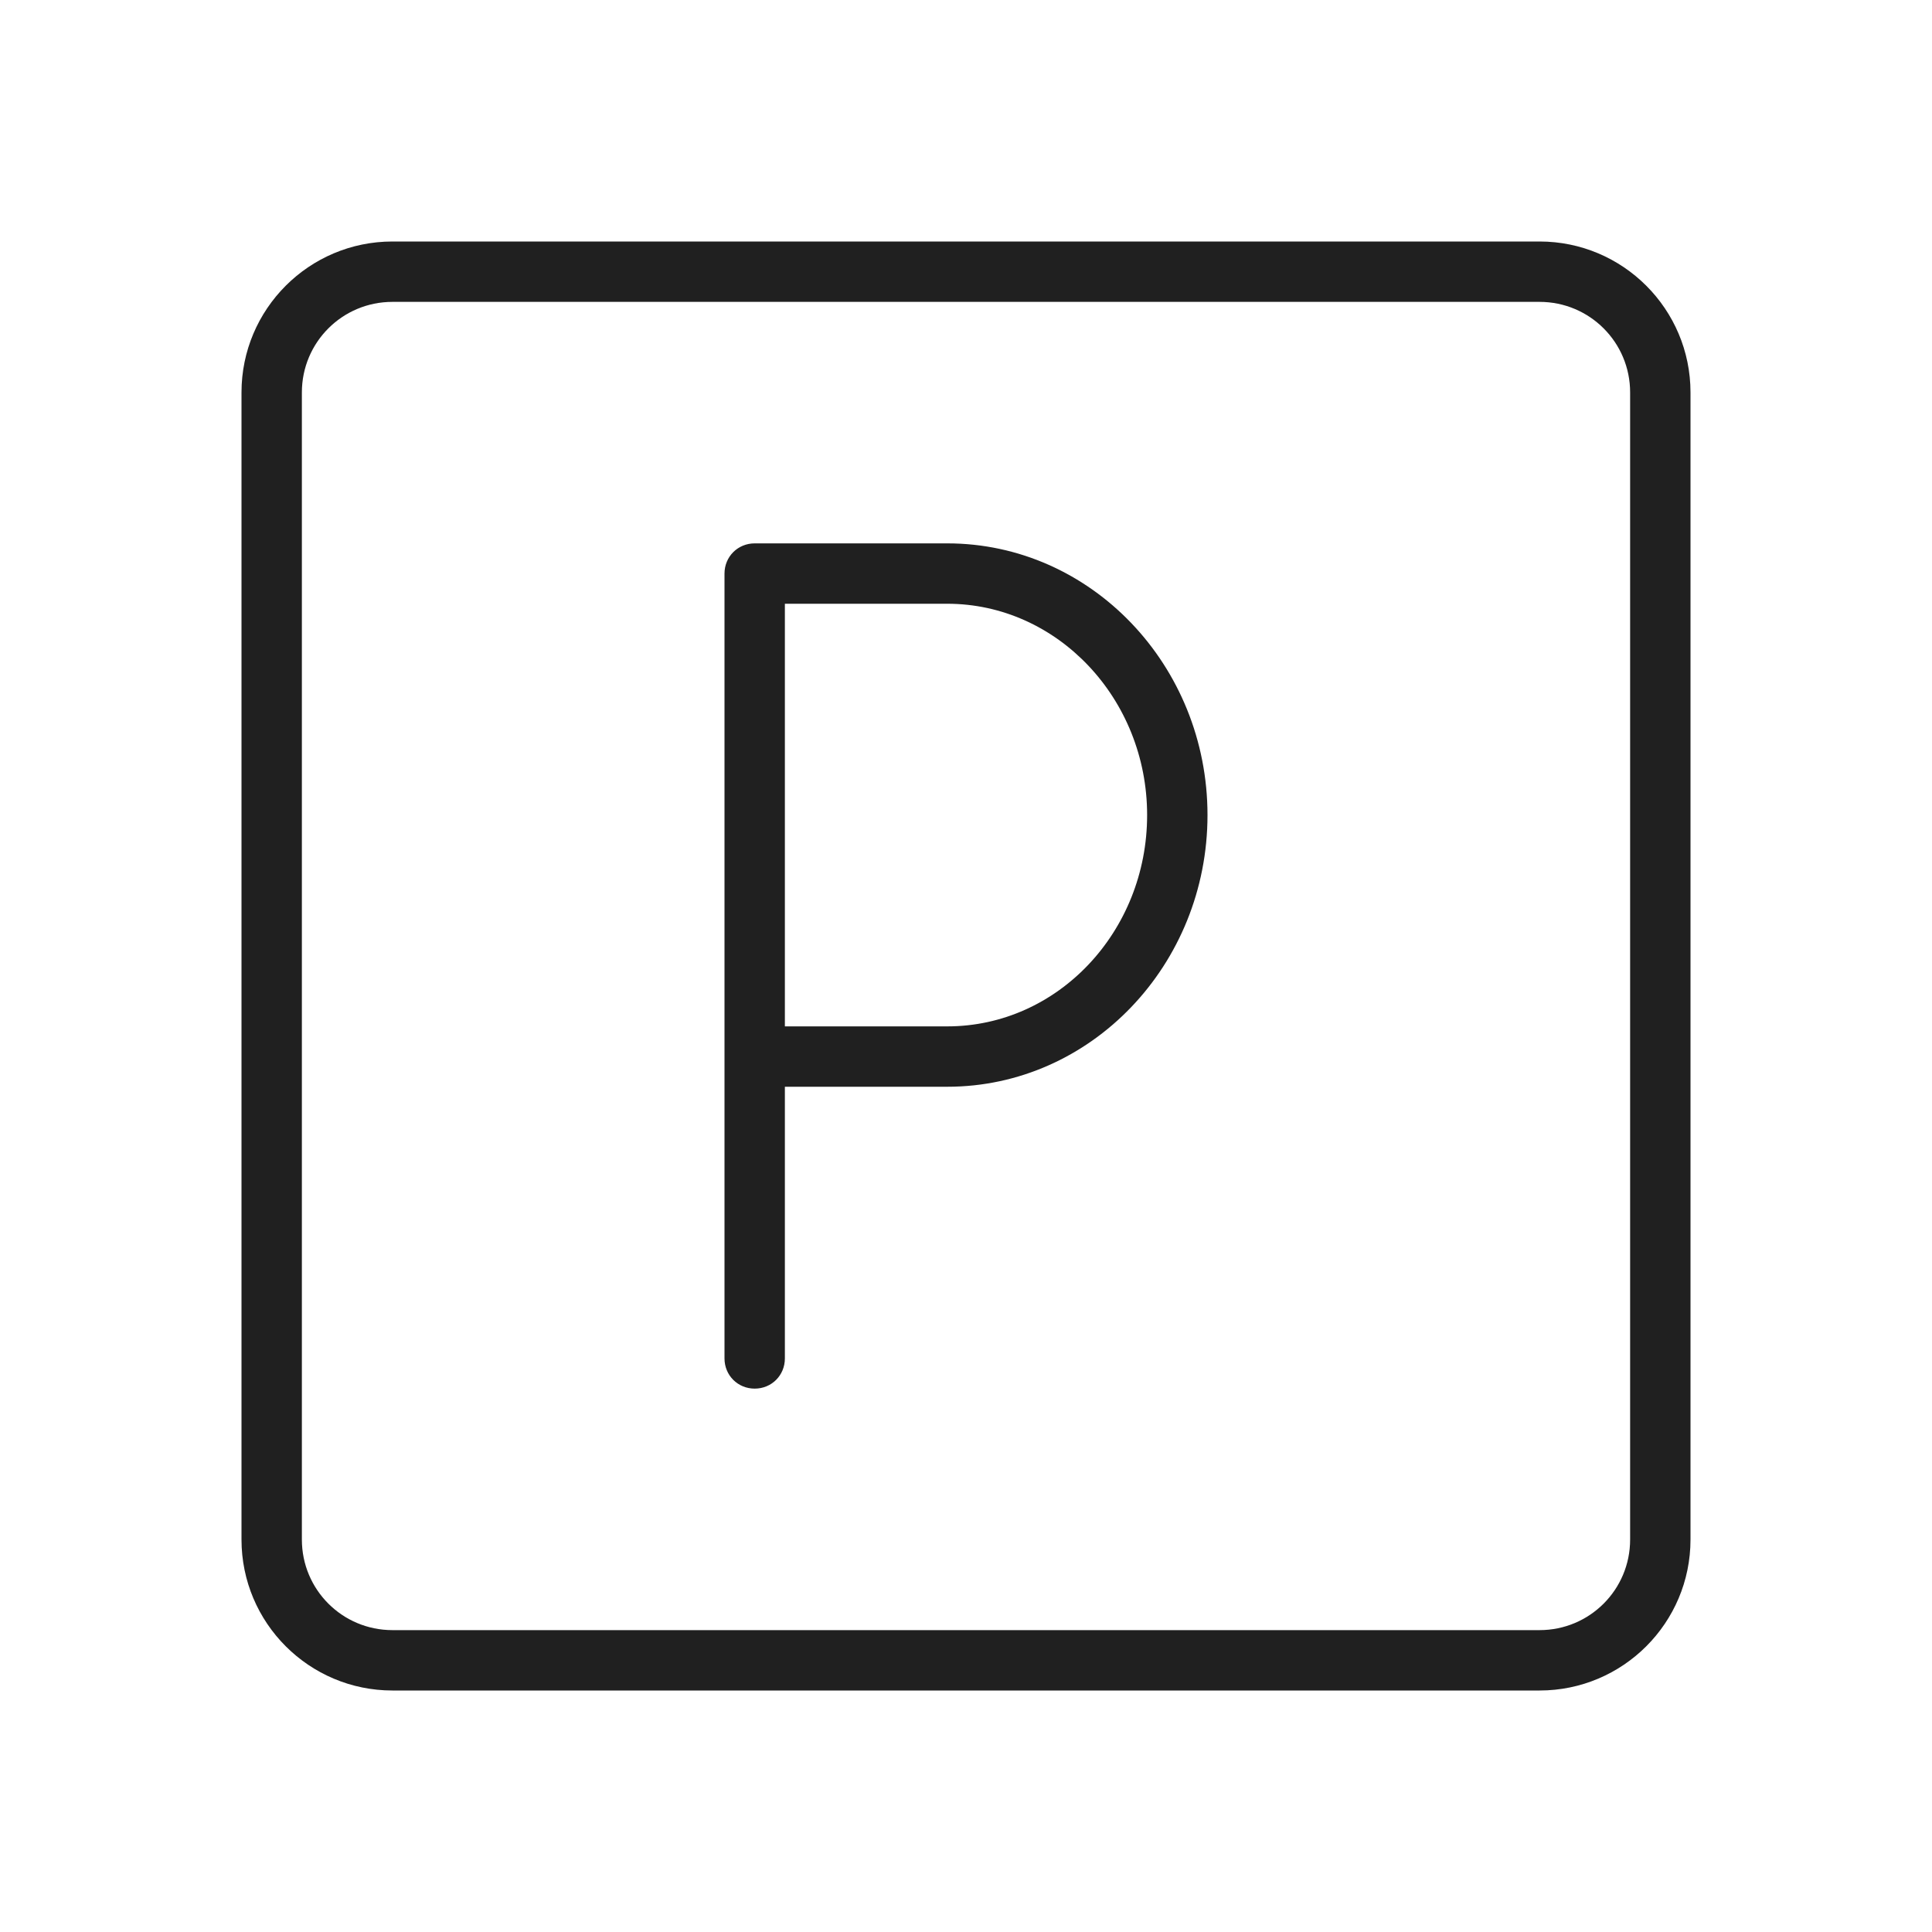 <svg width="32" height="32" viewBox="0 0 32 32" fill="none" xmlns="http://www.w3.org/2000/svg">
<path d="M25.5 4H6.5C5.12 4 4 5.12 4 6.5V25.5C4 26.88 5.12 28 6.5 28H25.5C26.88 28 28 26.88 28 25.5V6.5C28 5.12 26.88 4 25.5 4ZM27 25.5C27 26.33 26.33 27 25.5 27H6.5C5.67 27 5 26.33 5 25.5V6.5C5 5.67 5.67 5 6.5 5H25.5C26.33 5 27 5.67 27 6.5V25.5ZM15.69 9H12.5C12.22 9 12 9.22 12 9.5V22.5C12 22.78 12.22 23 12.5 23C12.78 23 13 22.78 13 22.5V18H15.69C18.07 18 20 15.98 20 13.5C20 11.02 18.07 9 15.69 9ZM15.69 17H13V10H15.69C17.51 10 19 11.57 19 13.5C19 15.43 17.52 17 15.69 17Z" fill="#202020"/>
</svg>
